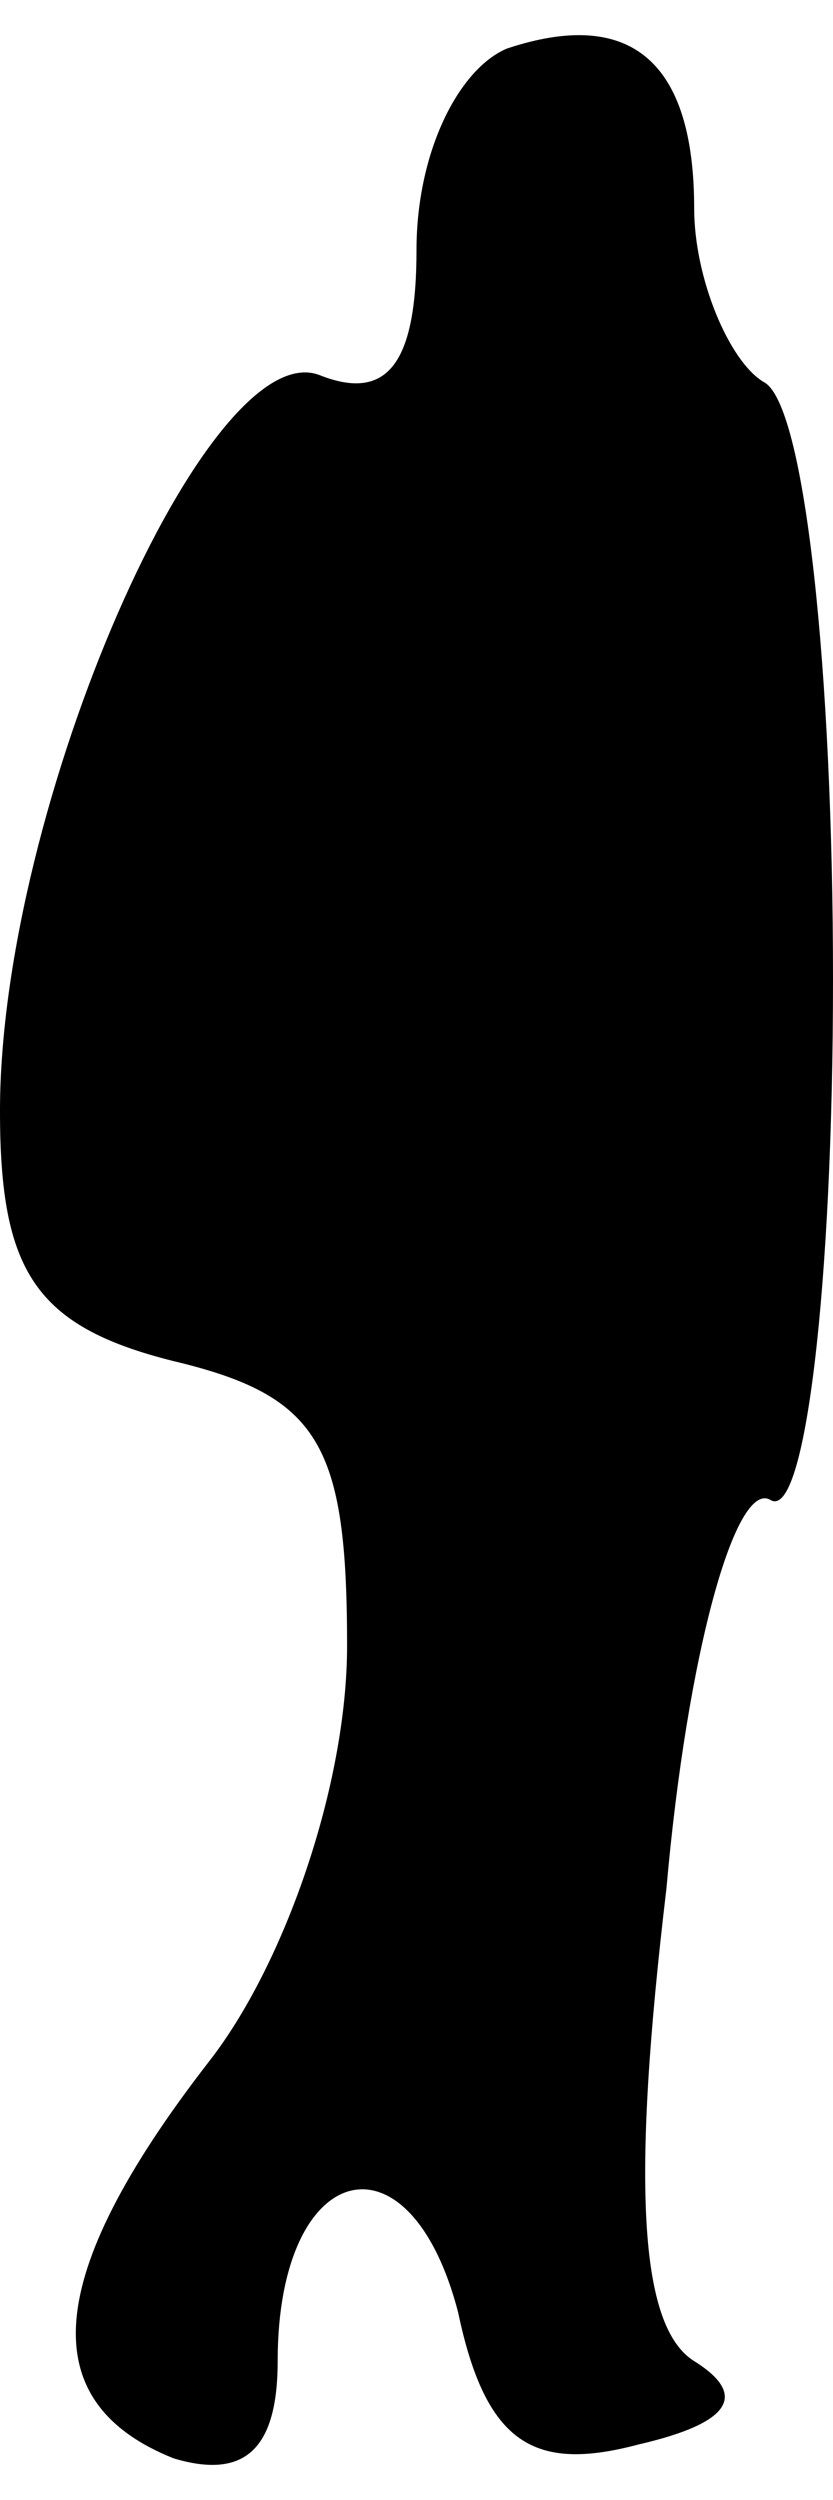 <?xml version="1.0" standalone="no"?>
<!DOCTYPE svg PUBLIC "-//W3C//DTD SVG 20010904//EN"
 "http://www.w3.org/TR/2001/REC-SVG-20010904/DTD/svg10.dtd">
<svg version="1.0" xmlns="http://www.w3.org/2000/svg"
 width="12pt" height="36pt" viewBox="0 0 12 36"
 preserveAspectRatio="xMidYMid meet">
<g transform="translate(0,36) scale(0.1,-0.1)"
fill="#000000" stroke="none">
<path fill="#000000" stroke="none" d="M73 353 c-7 -3 -13 -15 -13 -29 0 -16
-4 -22 -14 -18 -16 6 -46 -62 -46 -106 0 -23 5 -31 25 -36 21 -5 25 -12 25
-41 0 -20 -9 -46 -20 -60 -24 -31 -25 -49 -5 -57 10 -3 15 1 15 14 0 29 19 34
26 7 4 -19 11 -23 26 -19 13 3 16 7 8 12 -8 5 -9 26 -4 68 3 34 10 59 15 56 5
-3 9 31 9 75 0 44 -4 83 -10 86 -5 3 -10 15 -10 25 0 21 -9 29 -27 23z"/>
</g>
</svg>
